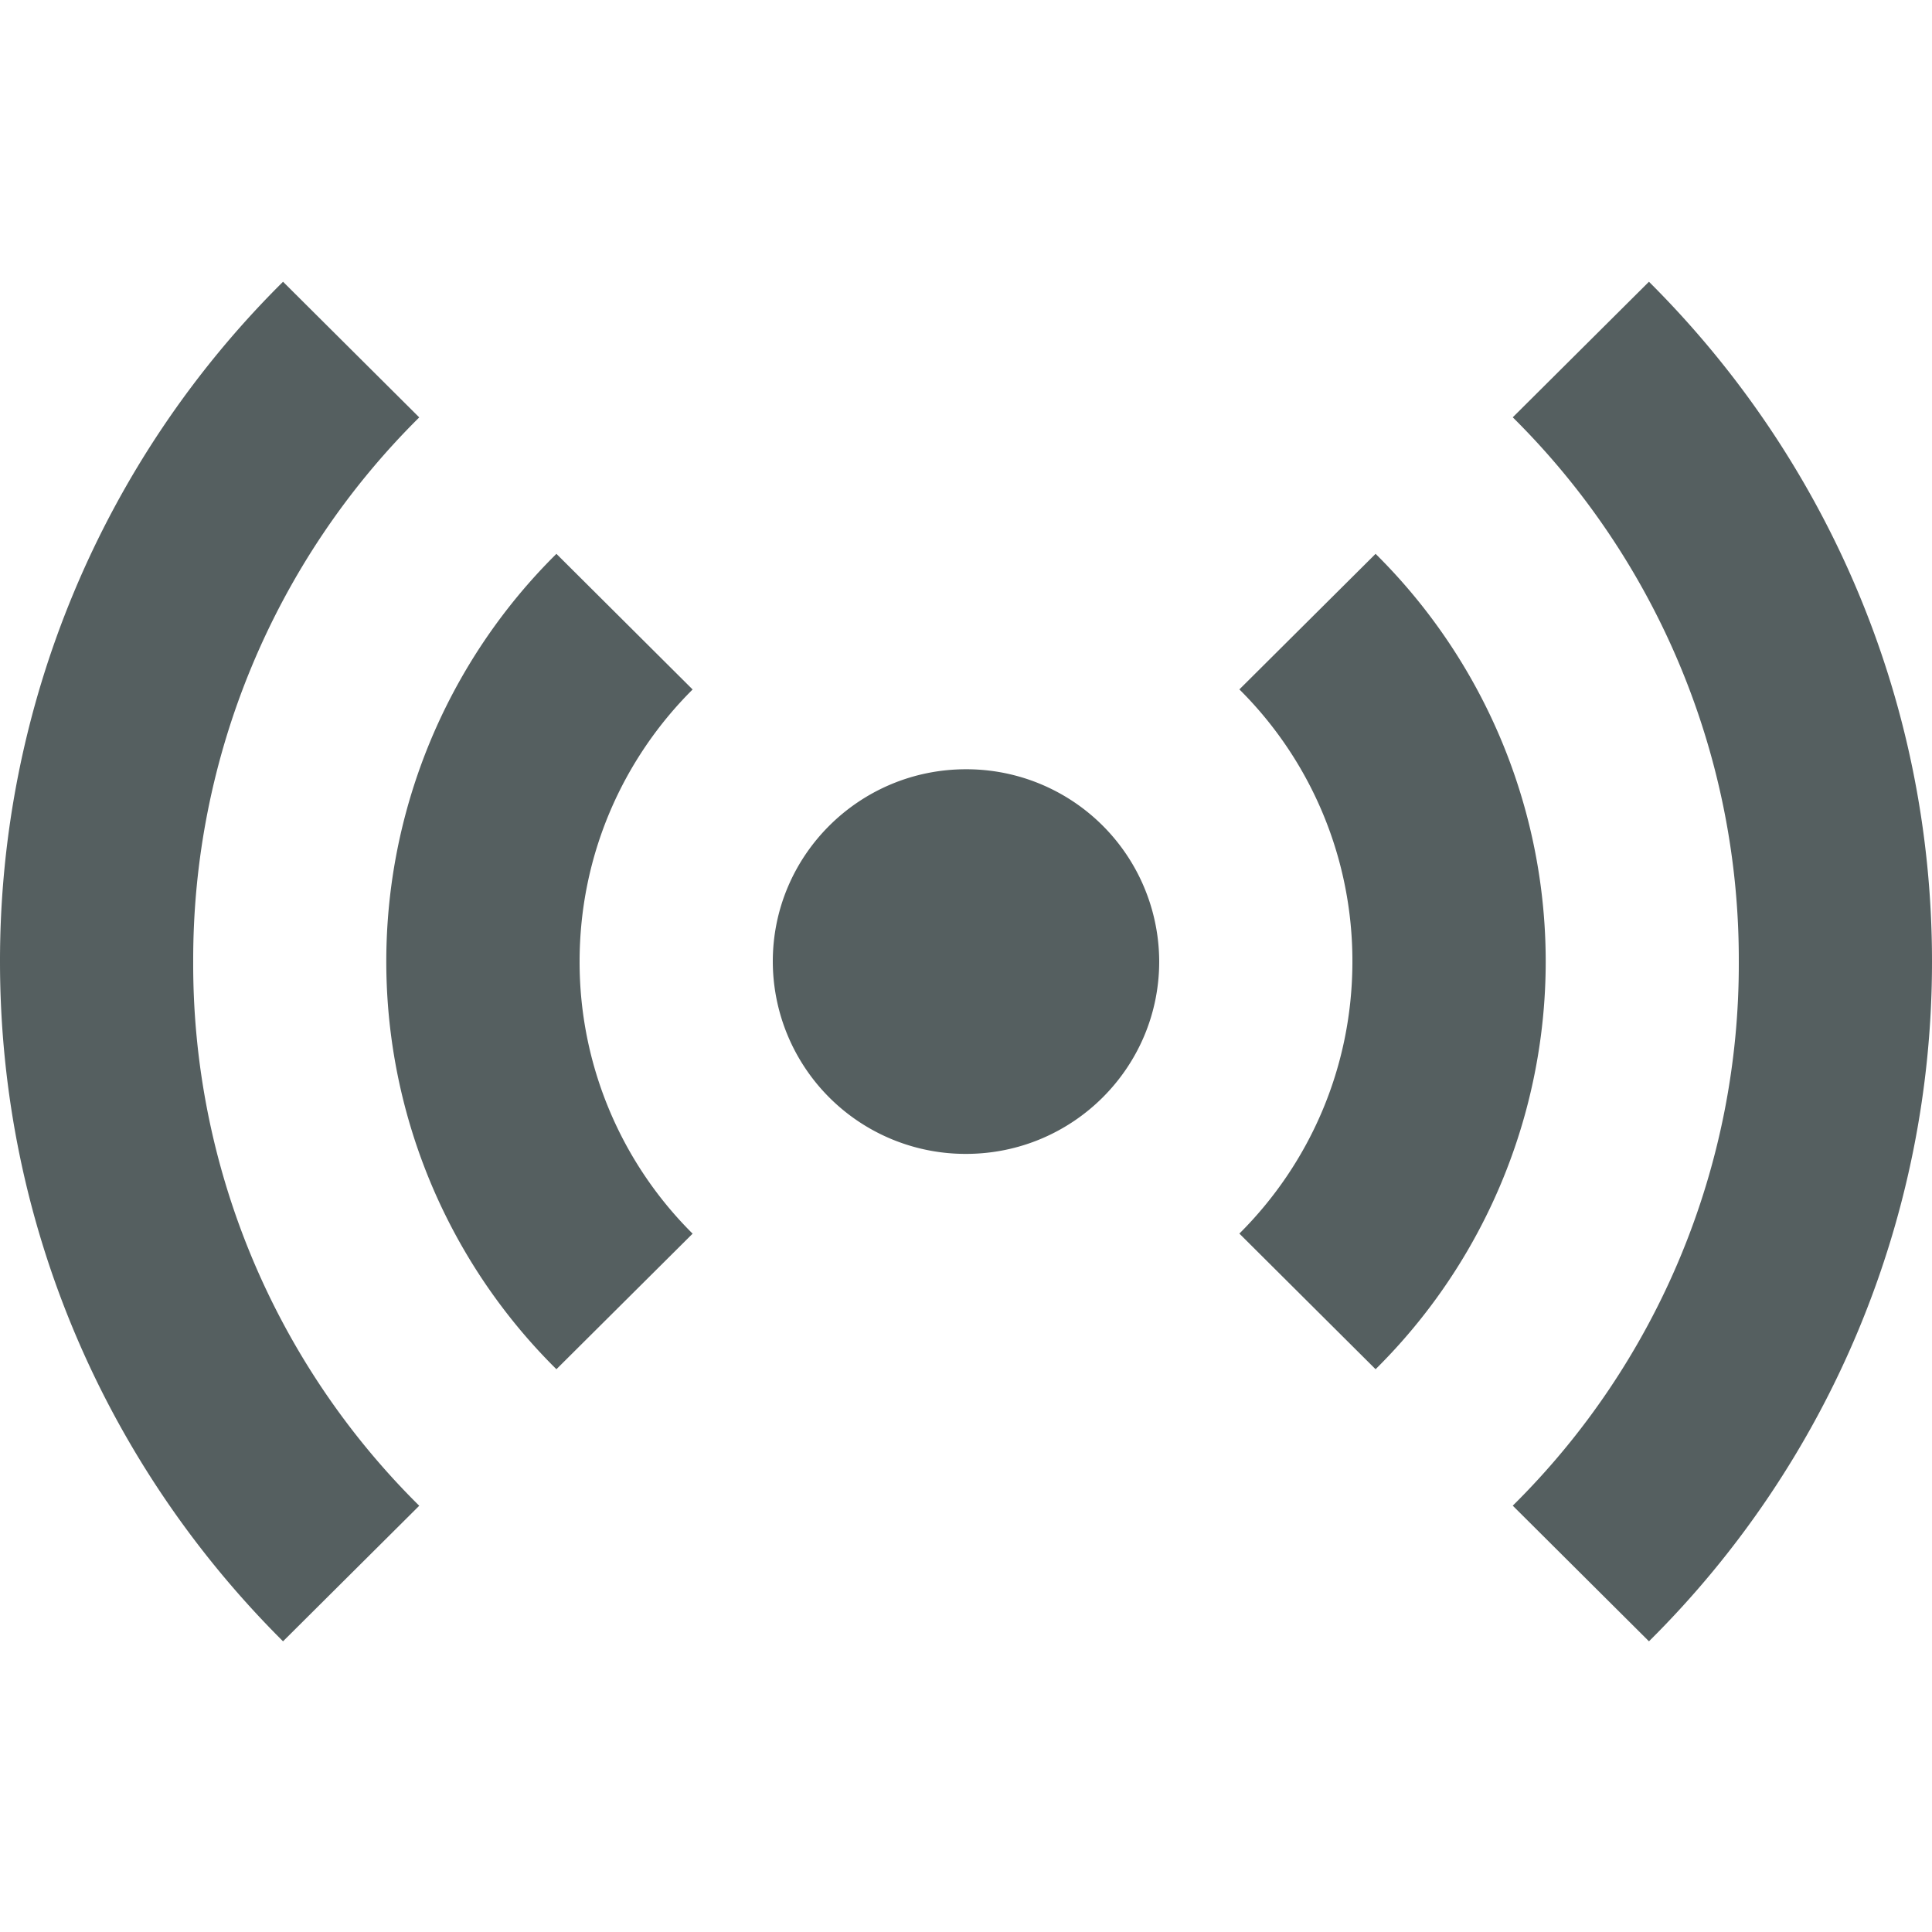 <svg xmlns="http://www.w3.org/2000/svg" width="24" height="24" viewBox="0 0 24 24">
    <path fill="#555F60" fill-rule="evenodd" d="M3.516 3.5A11.879 11.879 0 0 0 0 11.944c0 3.297 1.344 6.283 3.516 8.445l1.692-1.684a9.459 9.459 0 0 1-2.808-6.76 9.48 9.48 0 0 1 2.808-6.76L3.516 3.5zm16.968 0l-1.692 1.684a9.48 9.48 0 0 1 2.808 6.76 9.459 9.459 0 0 1-2.808 6.76l1.692 1.685A11.879 11.879 0 0 0 24 11.944c0-3.296-1.344-6.282-3.516-8.444zM6.912 6.88a7.125 7.125 0 0 0 0 10.129l1.692-1.684a4.754 4.754 0 0 1-1.404-3.38c0-1.326.54-2.52 1.404-3.38L6.912 6.88zm10.176 0l-1.692 1.684a4.754 4.754 0 0 1 1.404 3.38c0 1.326-.54 2.52-1.404 3.38l1.692 1.685a7.125 7.125 0 0 0 0-10.129zM12 9.556c-1.325 0-2.4 1.07-2.4 2.388a2.394 2.394 0 0 0 2.4 2.39c1.325 0 2.4-1.07 2.4-2.39A2.394 2.394 0 0 0 12 9.556z"/>
</svg>
